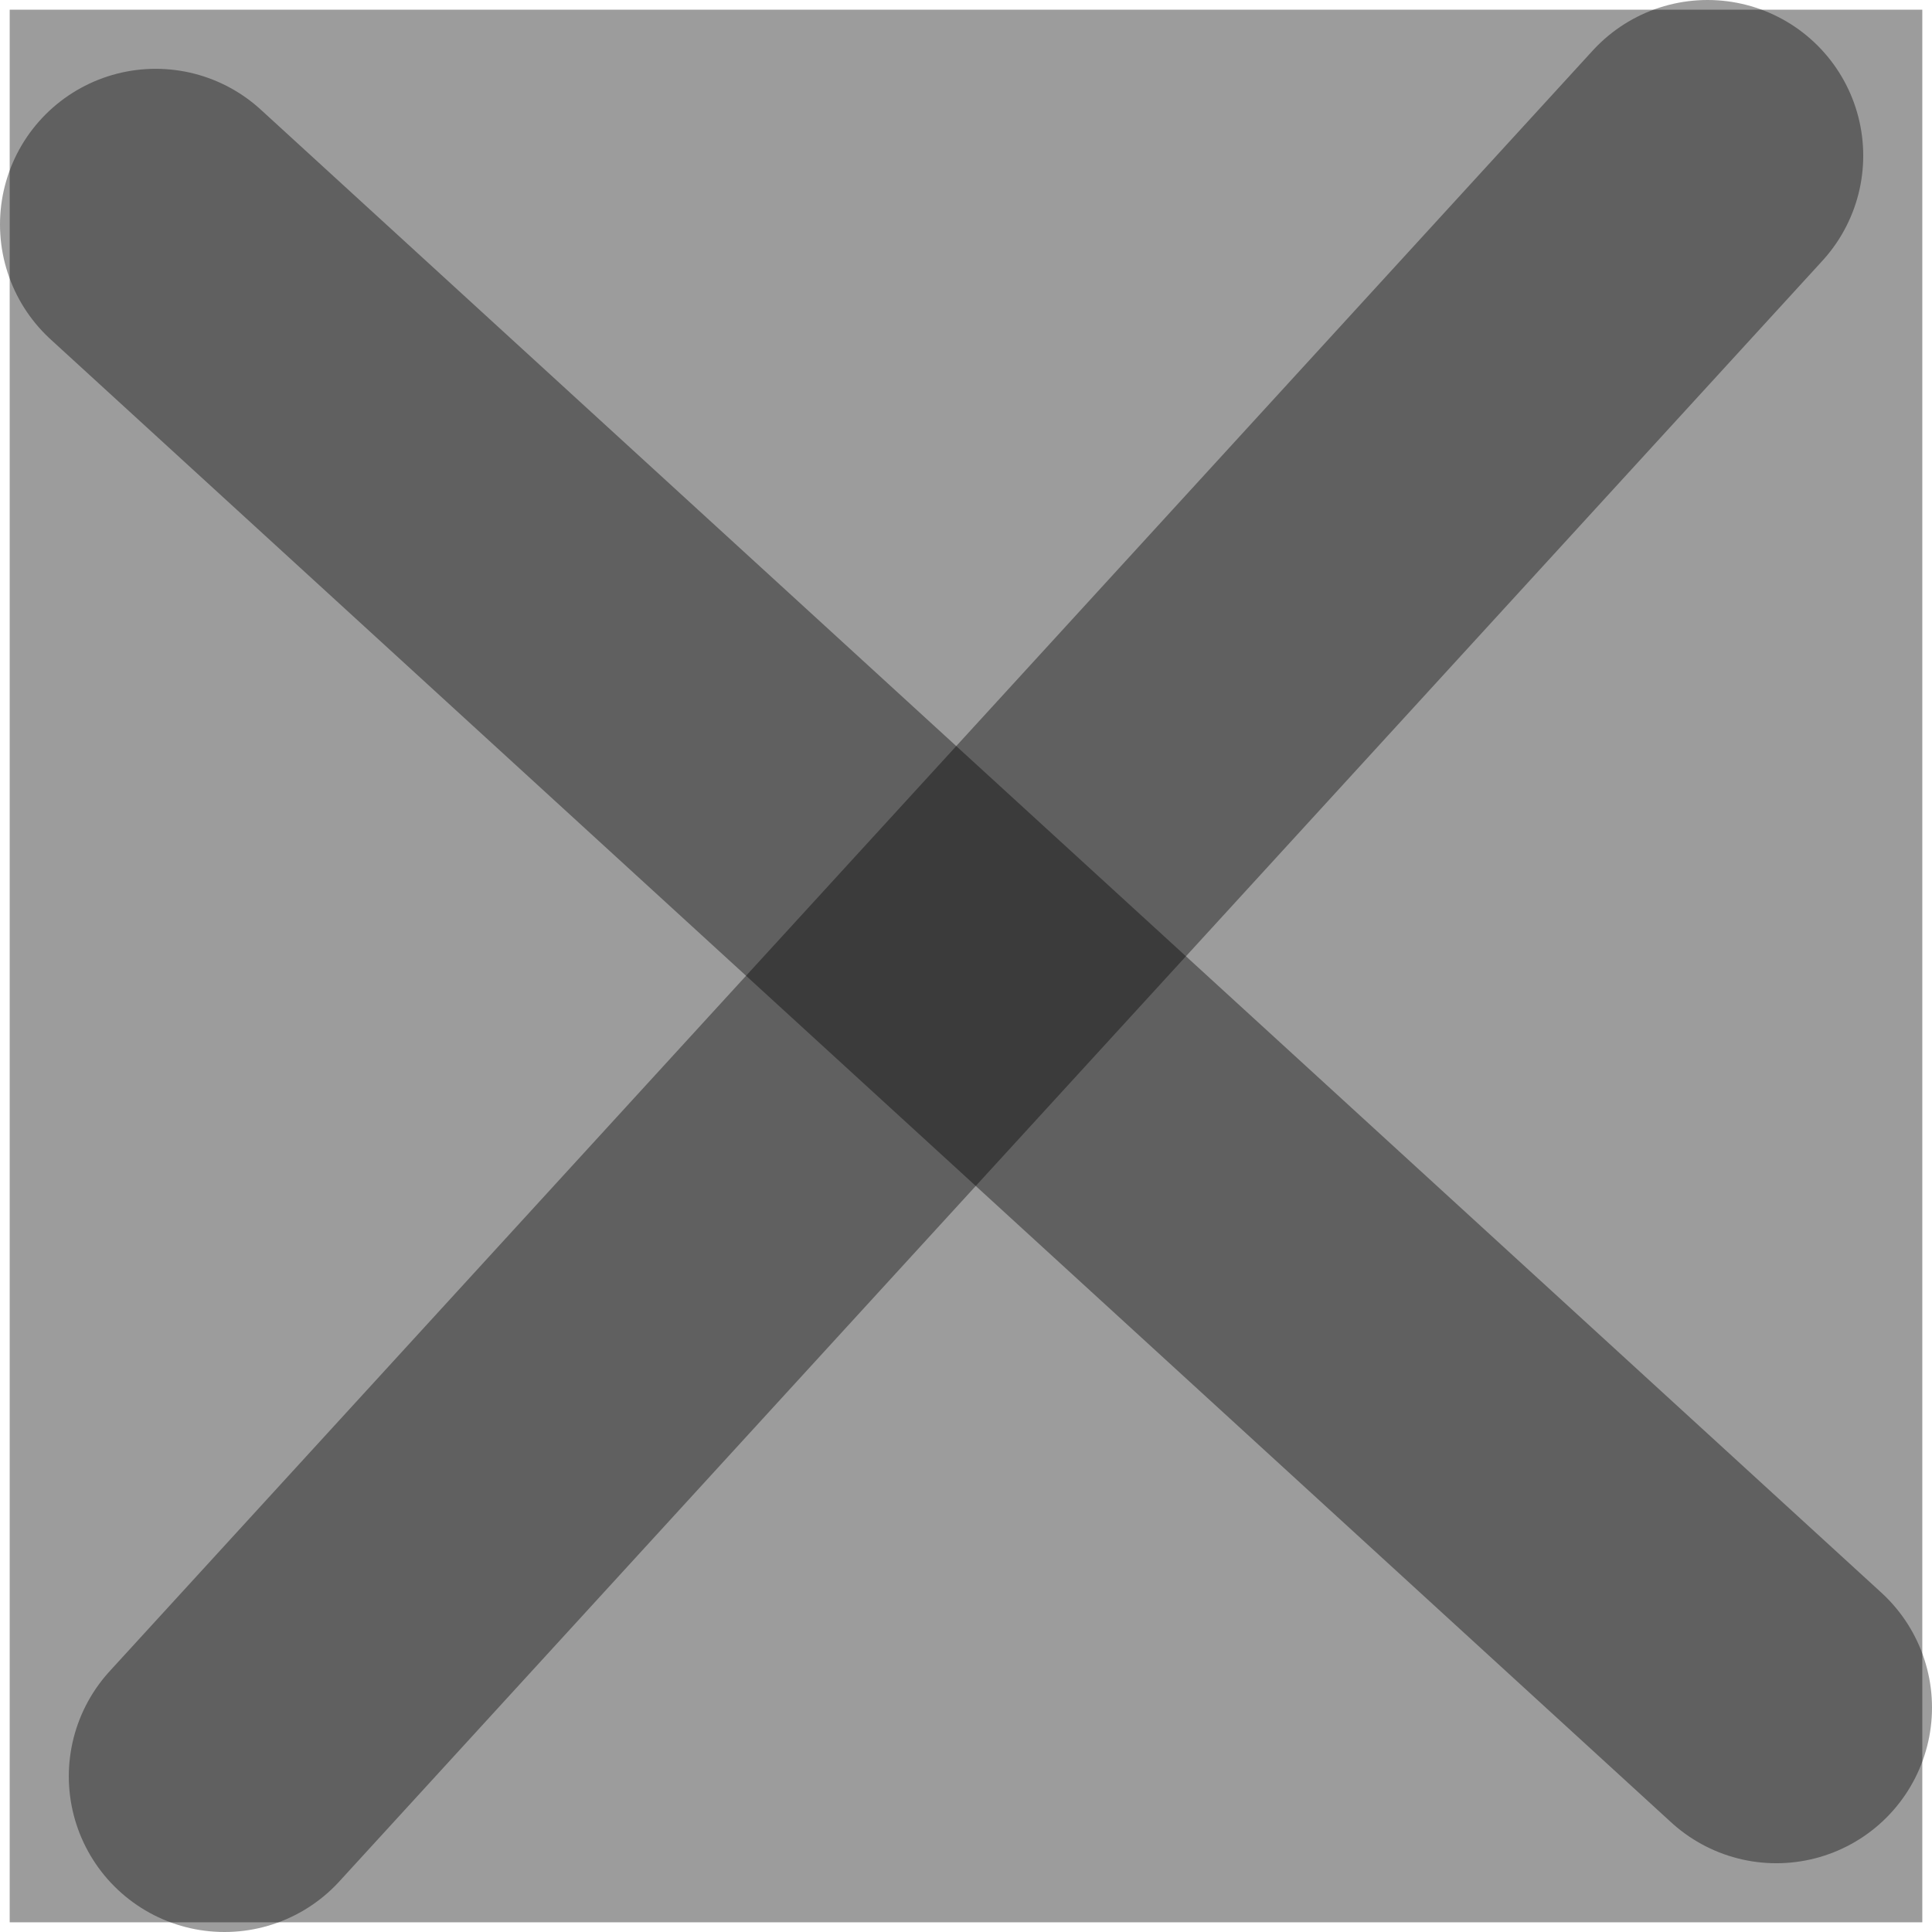 <svg version="1.1" xmlns="http://www.w3.org/2000/svg" xmlns:xlink="http://www.w3.org/1999/xlink" width="43.436" height="43.436" viewBox="0,0,43.436,43.436"><g transform="translate(-149.017,-141.959)"><g data-paper-data="{&quot;isPaintingLayer&quot;:true}" fill-rule="nonzero" stroke-linejoin="miter" stroke-miterlimit="10" stroke-dasharray="" stroke-dashoffset="0" style="mix-blend-mode: normal"><path d="M149.235,185.177v-43h43v43z" fill-opacity="0.388" fill="#000000" stroke="#000000" stroke-width="0" stroke-linecap="butt"/><path d="M154.064,181.895l33.343,-36.436" fill="none" stroke-opacity="0.384" stroke="#000000" stroke-width="7" stroke-linecap="round"/><path d="M152.517,147.006l36.436,33.343" fill="none" stroke-opacity="0.384" stroke="#000000" stroke-width="7" stroke-linecap="round"/></g></g></svg>